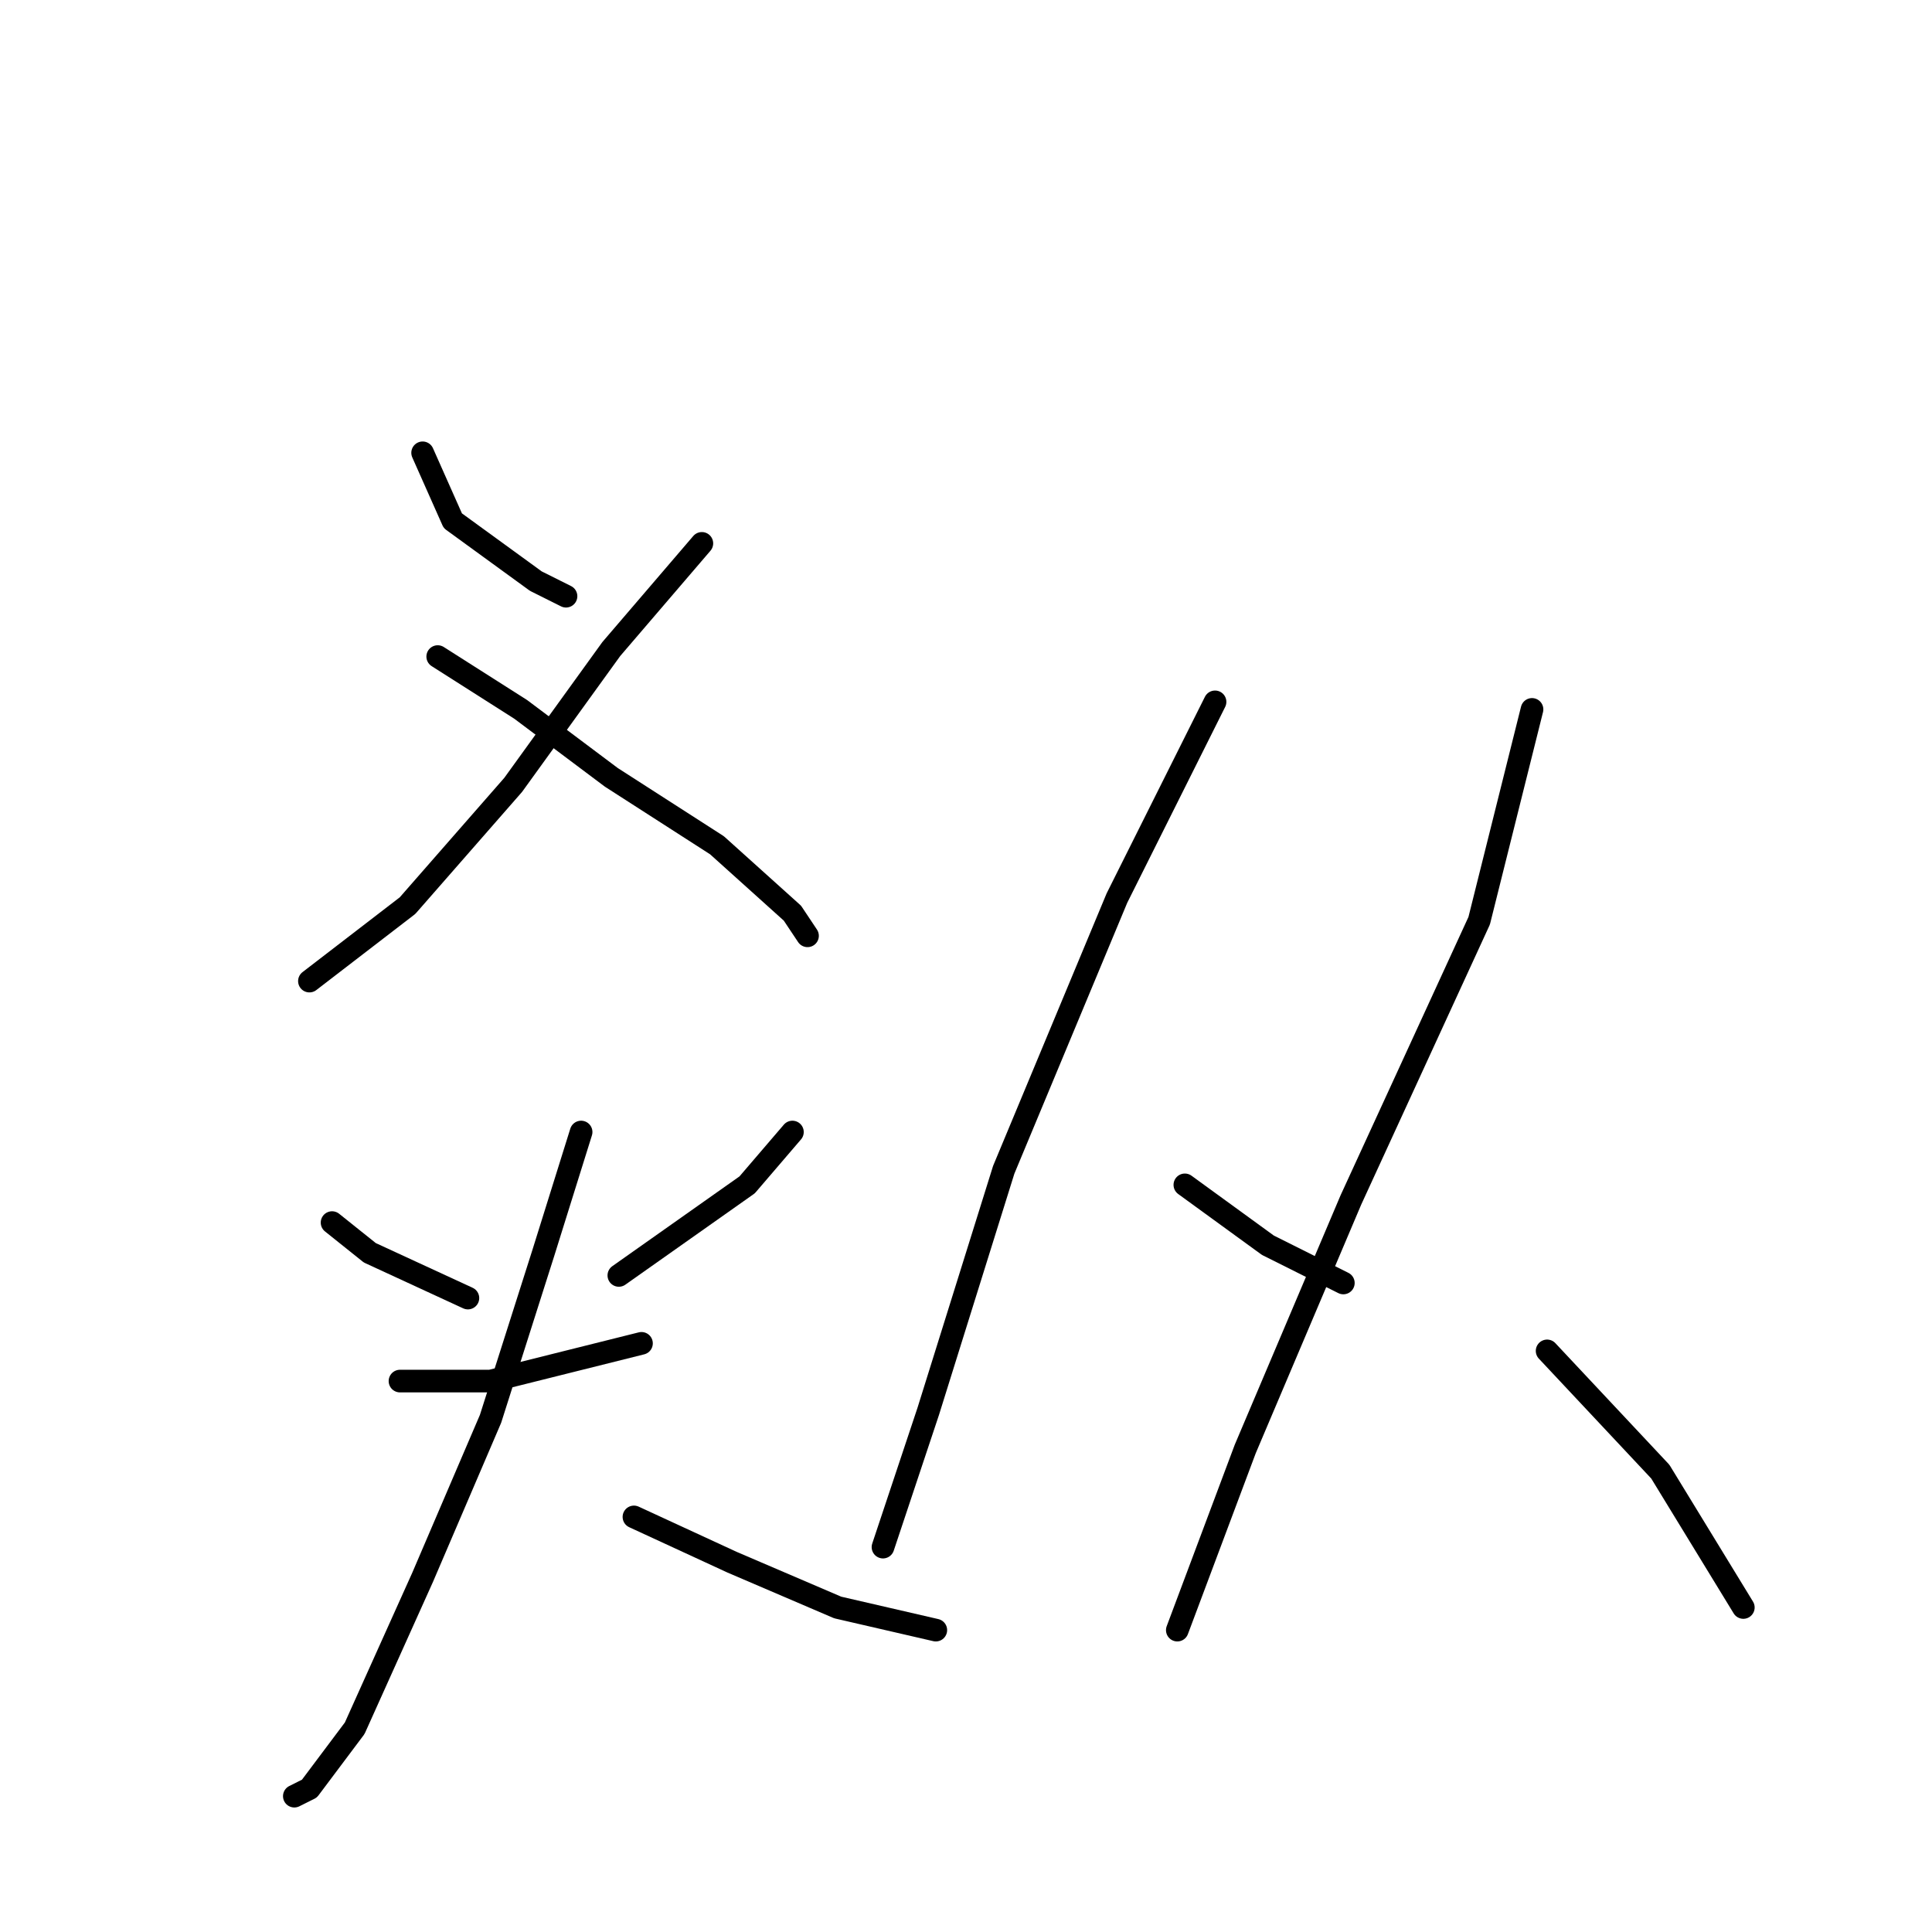 <?xml version="1.0" standalone="no"?>
    <svg width="256" height="256" xmlns="http://www.w3.org/2000/svg" version="1.1">
    <polyline stroke="black" stroke-width="3" stroke-linecap="round" fill="transparent" stroke-linejoin="round" points="56 60 60 69 71 77 75 79 75 79 " />
        <polyline stroke="black" stroke-width="3" stroke-linecap="round" fill="transparent" stroke-linejoin="round" points="93 72 81 86 68 104 54 120 41 130 41 130 " />
        <polyline stroke="black" stroke-width="3" stroke-linecap="round" fill="transparent" stroke-linejoin="round" points="58 87 69 94 81 103 95 112 105 121 107 124 107 124 " />
        <polyline stroke="black" stroke-width="3" stroke-linecap="round" fill="transparent" stroke-linejoin="round" points="44 162 49 166 62 172 62 172 " />
        <polyline stroke="black" stroke-width="3" stroke-linecap="round" fill="transparent" stroke-linejoin="round" points="105 150 99 157 82 169 82 169 " />
        <polyline stroke="black" stroke-width="3" stroke-linecap="round" fill="transparent" stroke-linejoin="round" points="53 183 65 183 77 180 85 178 85 178 " />
        <polyline stroke="black" stroke-width="3" stroke-linecap="round" fill="transparent" stroke-linejoin="round" points="77 150 72 166 65 188 56 209 47 229 41 237 39 238 39 238 " />
        <polyline stroke="black" stroke-width="3" stroke-linecap="round" fill="transparent" stroke-linejoin="round" points="84 201 97 207 111 213 124 216 124 216 " />
        <polyline stroke="black" stroke-width="3" stroke-linecap="round" fill="transparent" stroke-linejoin="round" points="161 93 148 119 133 155 123 187 117 205 117 205 " />
        <polyline stroke="black" stroke-width="3" stroke-linecap="round" fill="transparent" stroke-linejoin="round" points="157 157 168 165 178 170 178 170 " />
        <polyline stroke="black" stroke-width="3" stroke-linecap="round" fill="transparent" stroke-linejoin="round" points="203 94 196 122 179 159 165 192 156 216 156 216 " />
        <polyline stroke="black" stroke-width="3" stroke-linecap="round" fill="transparent" stroke-linejoin="round" points="205 179 220 195 231 213 231 213 " />
        </svg>